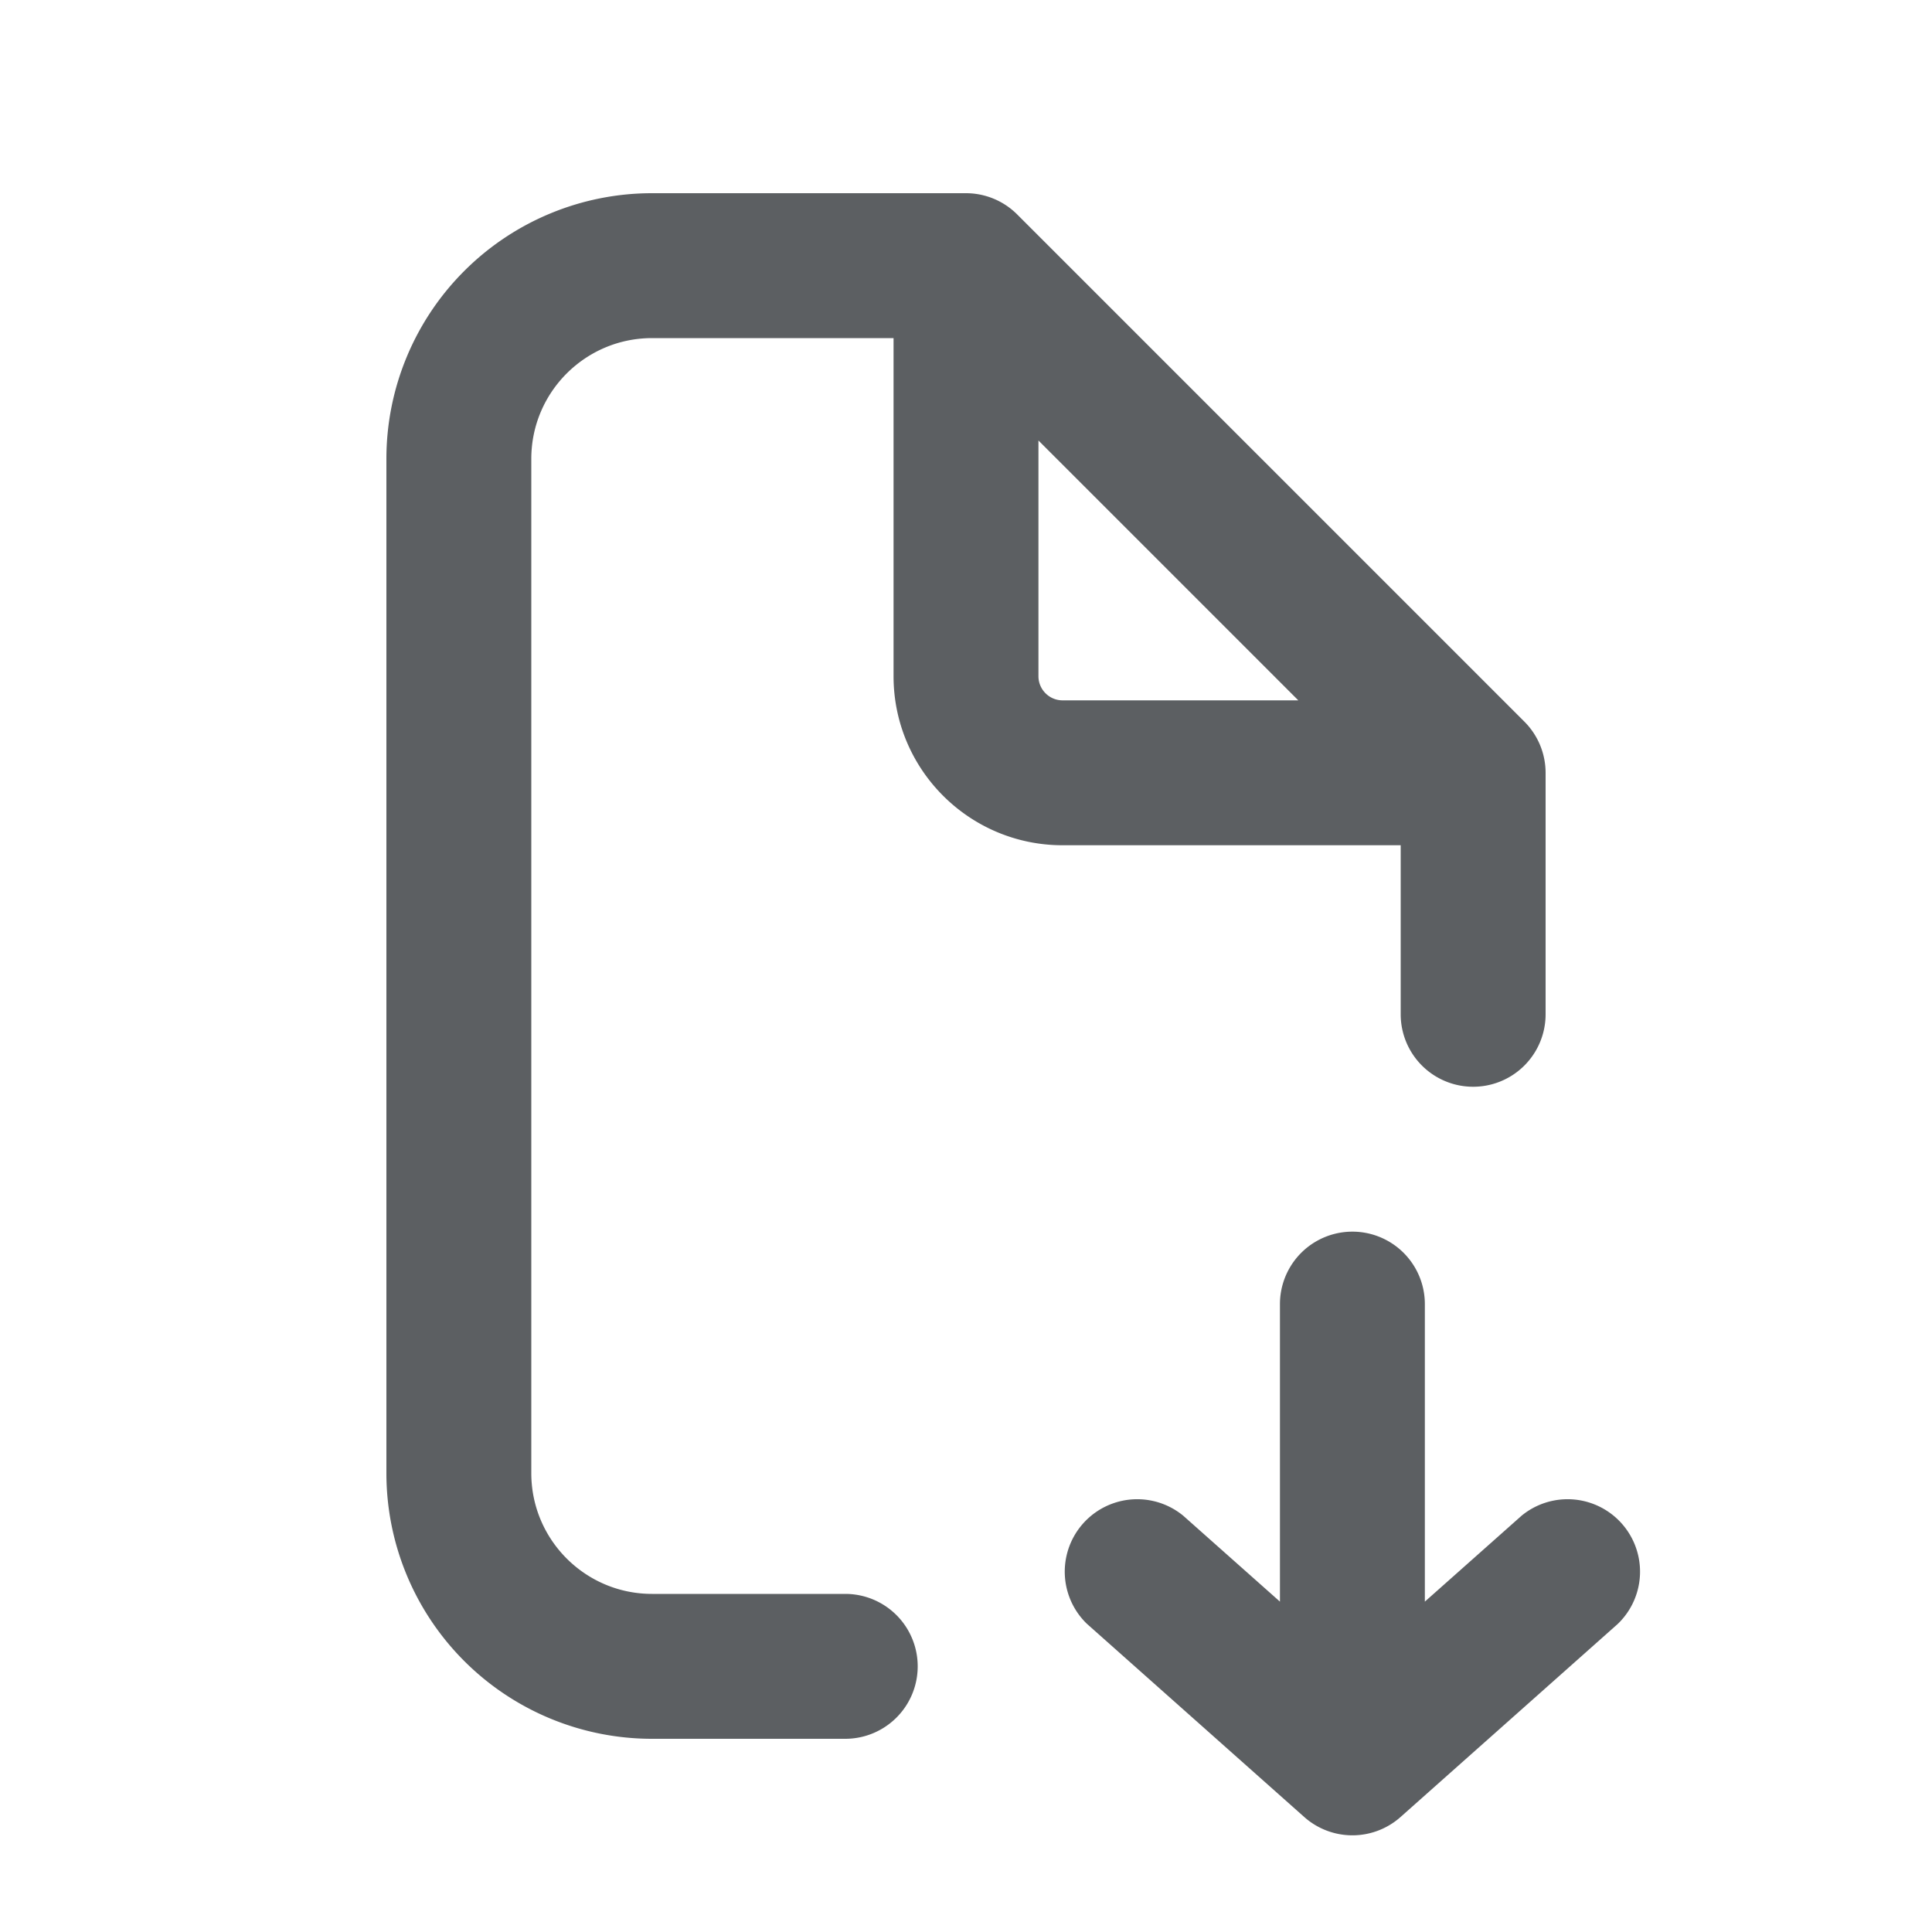 <svg viewBox="0 0 20 20" fill="none" xmlns="http://www.w3.org/2000/svg"><path fill-rule="evenodd" clip-rule="evenodd" d="M5.5 4.75c0-.69.56-1.25 1.25-1.25h2.5v3.5c0 .966.784 1.75 1.75 1.75h3.5v1.75a.75.75 0 0 0 1.5 0v-2.5a.75.75 0 0 0-.22-.53l-5.25-5.25a.75.75 0 0 0-.53-.22h-3.25a2.75 2.75 0 0 0-2.75 2.75v10.5a2.75 2.75 0 0 0 2.75 2.75h2a.75.75 0 0 0 0-1.5h-2c-.69 0-1.25-.56-1.25-1.25v-10.5Zm7.94 2.5-2.69-2.69v2.44c0 .138.112.25.25.25h2.44Z" fill="#5C5F62"/><path d="M14.75 13.5a.75.75 0 0 0-1.5 0v3.08l-1.002-.89a.75.75 0 0 0-.996 1.12l2.25 2a.75.75 0 0 0 .996 0l2.25-2a.75.75 0 0 0-.996-1.12l-1.002.89v-3.08Z" fill="#5C5F62"/></svg>